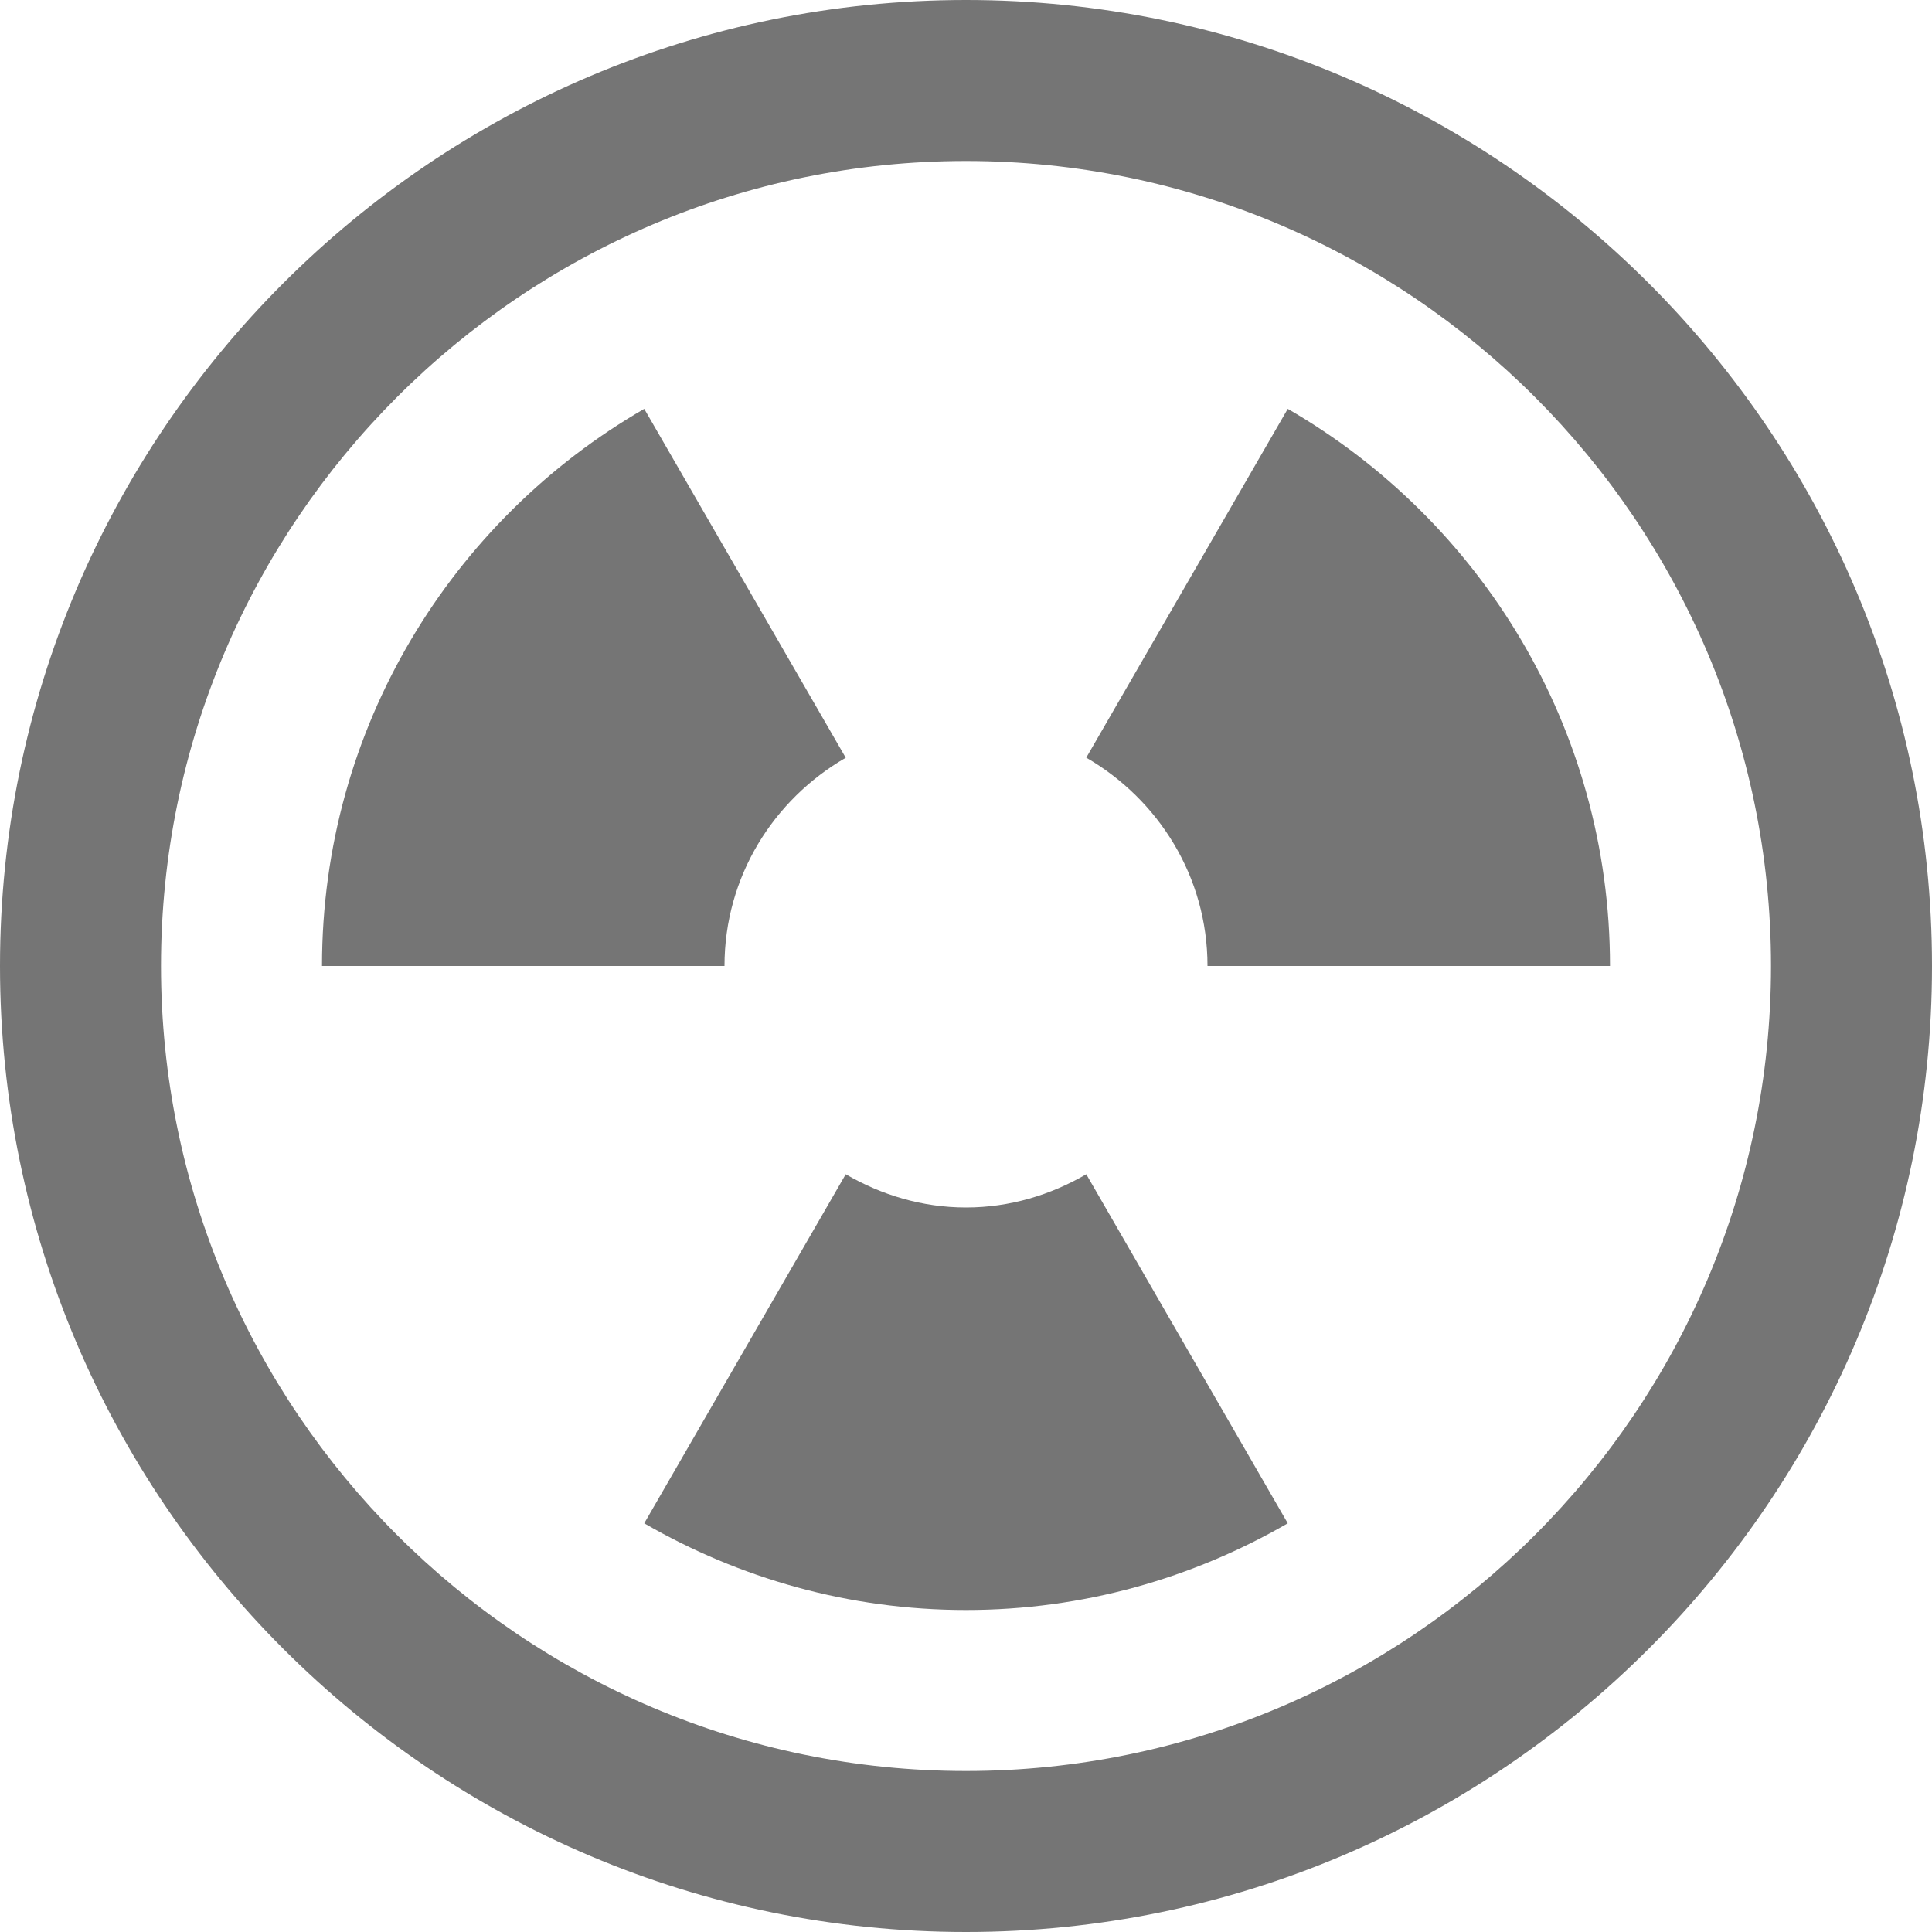 <?xml version="1.0" encoding="iso-8859-1"?>
<!-- Generator: Adobe Illustrator 16.0.0, SVG Export Plug-In . SVG Version: 6.00 Build 0)  -->
<!DOCTYPE svg PUBLIC "-//W3C//DTD SVG 1.1//EN" "http://www.w3.org/Graphics/SVG/1.1/DTD/svg11.dtd">
<svg version="1.1" xmlns="http://www.w3.org/2000/svg" xmlns:xlink="http://www.w3.org/1999/xlink" x="0px" y="0px" width="24px"
	 height="24px" viewBox="0 0 24 24" style="enable-background:new 0 0 24 24;" xml:space="preserve">
<g id="Frame_-_24px">
	<rect y="0" style="fill:none;" width="24" height="24"/>
</g>
<g id="Line_Icons">
	<g>
		<g>
			<path style="fill:#757575;" d="M12,24C5.383,24,0,18.618,0,12S5.383,0,12,0s12,5.383,12,12S18.617,24,12,24z M12,2
				C6.486,2,2,6.487,2,12c0,5.515,4.486,10,10,10s10-4.485,10-10C22,6.487,17.514,2,12,2z"/>
		</g>
		<g>
			<g>
				<path style="fill:#757575;" d="M10.506,9.413L8.003,5.079C5.612,6.46,4,9.041,4,12h5C9,10.89,9.609,9.932,10.506,9.413z"/>
			</g>
			<g>
				<path style="fill:#757575;" d="M15,12h5c0-2.96-1.612-5.54-4.003-6.921l-2.503,4.333C14.391,9.932,15,10.89,15,12z"/>
			</g>
			<g>
				<path style="fill:#757575;" d="M13.494,14.587C13.053,14.843,12.547,15,12,15s-1.053-0.157-1.494-0.413l-2.503,4.336
					C9.18,19.604,10.542,20,12,20s2.82-0.396,3.997-1.077L13.494,14.587z"/>
			</g>
		</g>
	</g>
</g>
</svg>
